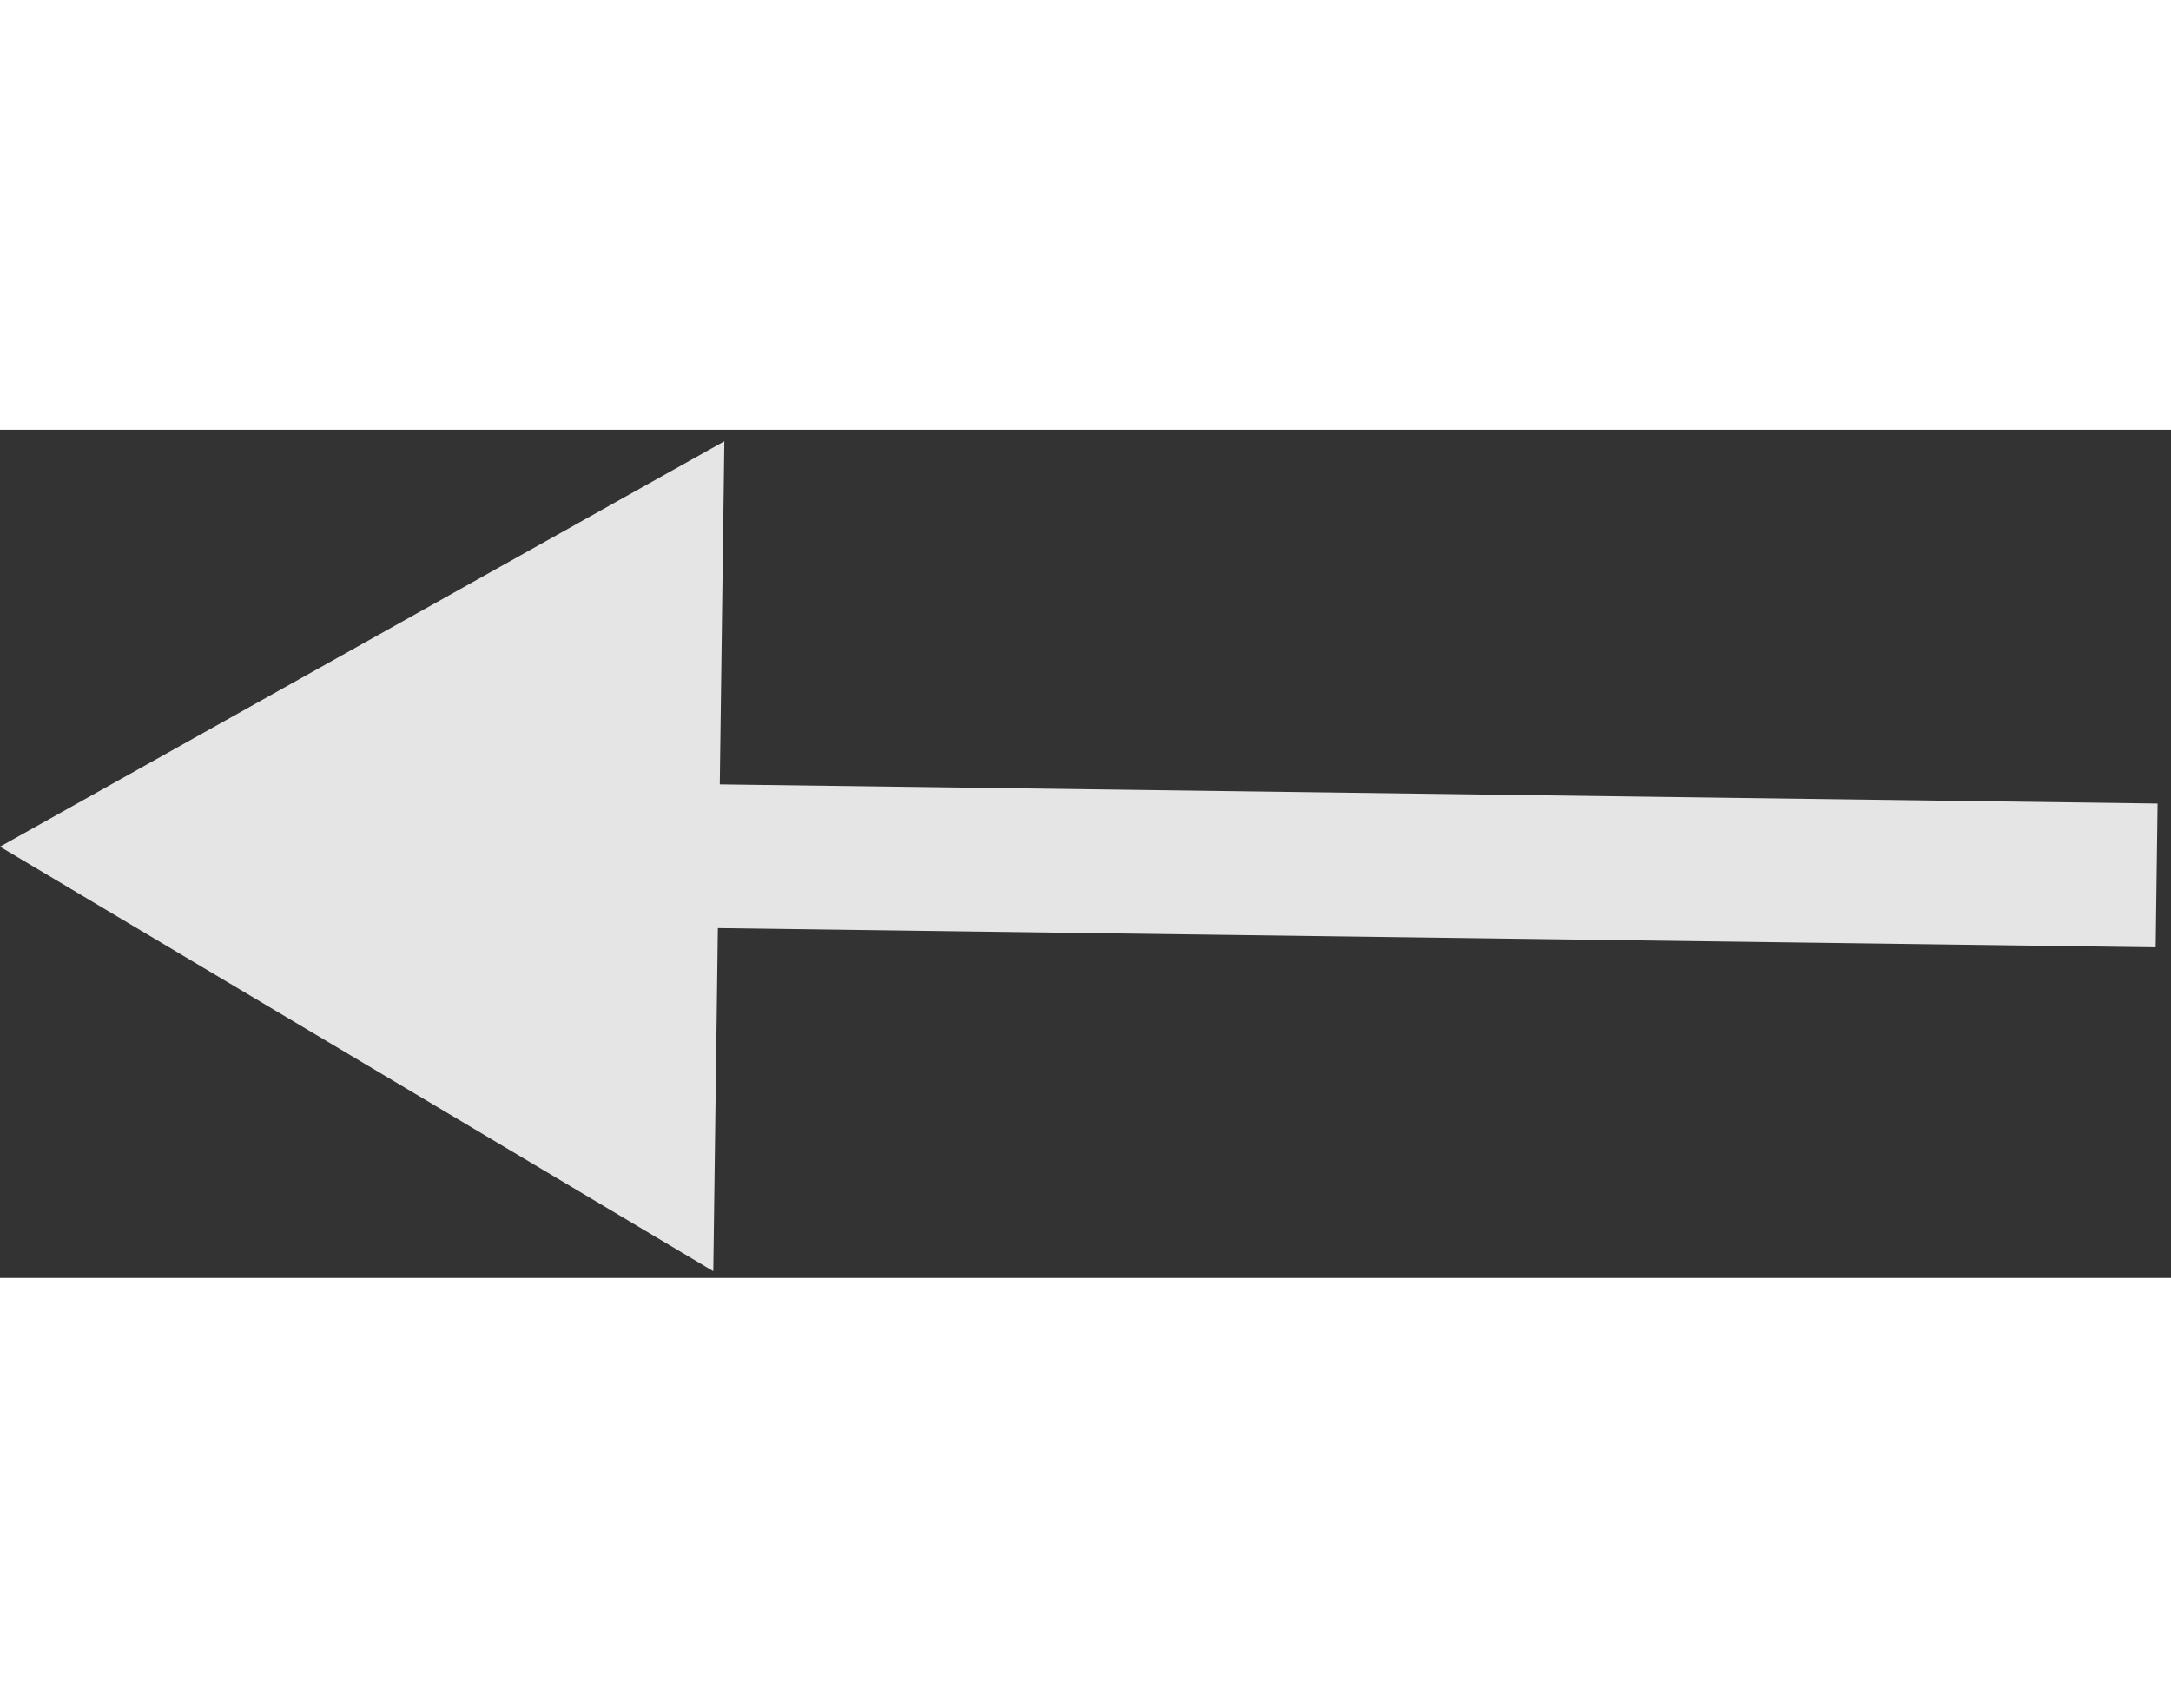 <svg width="75" height="59" viewBox="0 0 151 59" fill="none" xmlns="http://www.w3.org/2000/svg">
<rect x="0" y="0" width="151" height="59" fill="#333333" stroke="none"/>
<path d="M1.8983e-06 29L50.38 0.802L49.611 58.532L1.8983e-06 29ZM149.933 36L44.929 34.599L45.063 24.6L150.067 26L149.933 36Z" fill="white" fill-opacity="0.871"/>
</svg>
